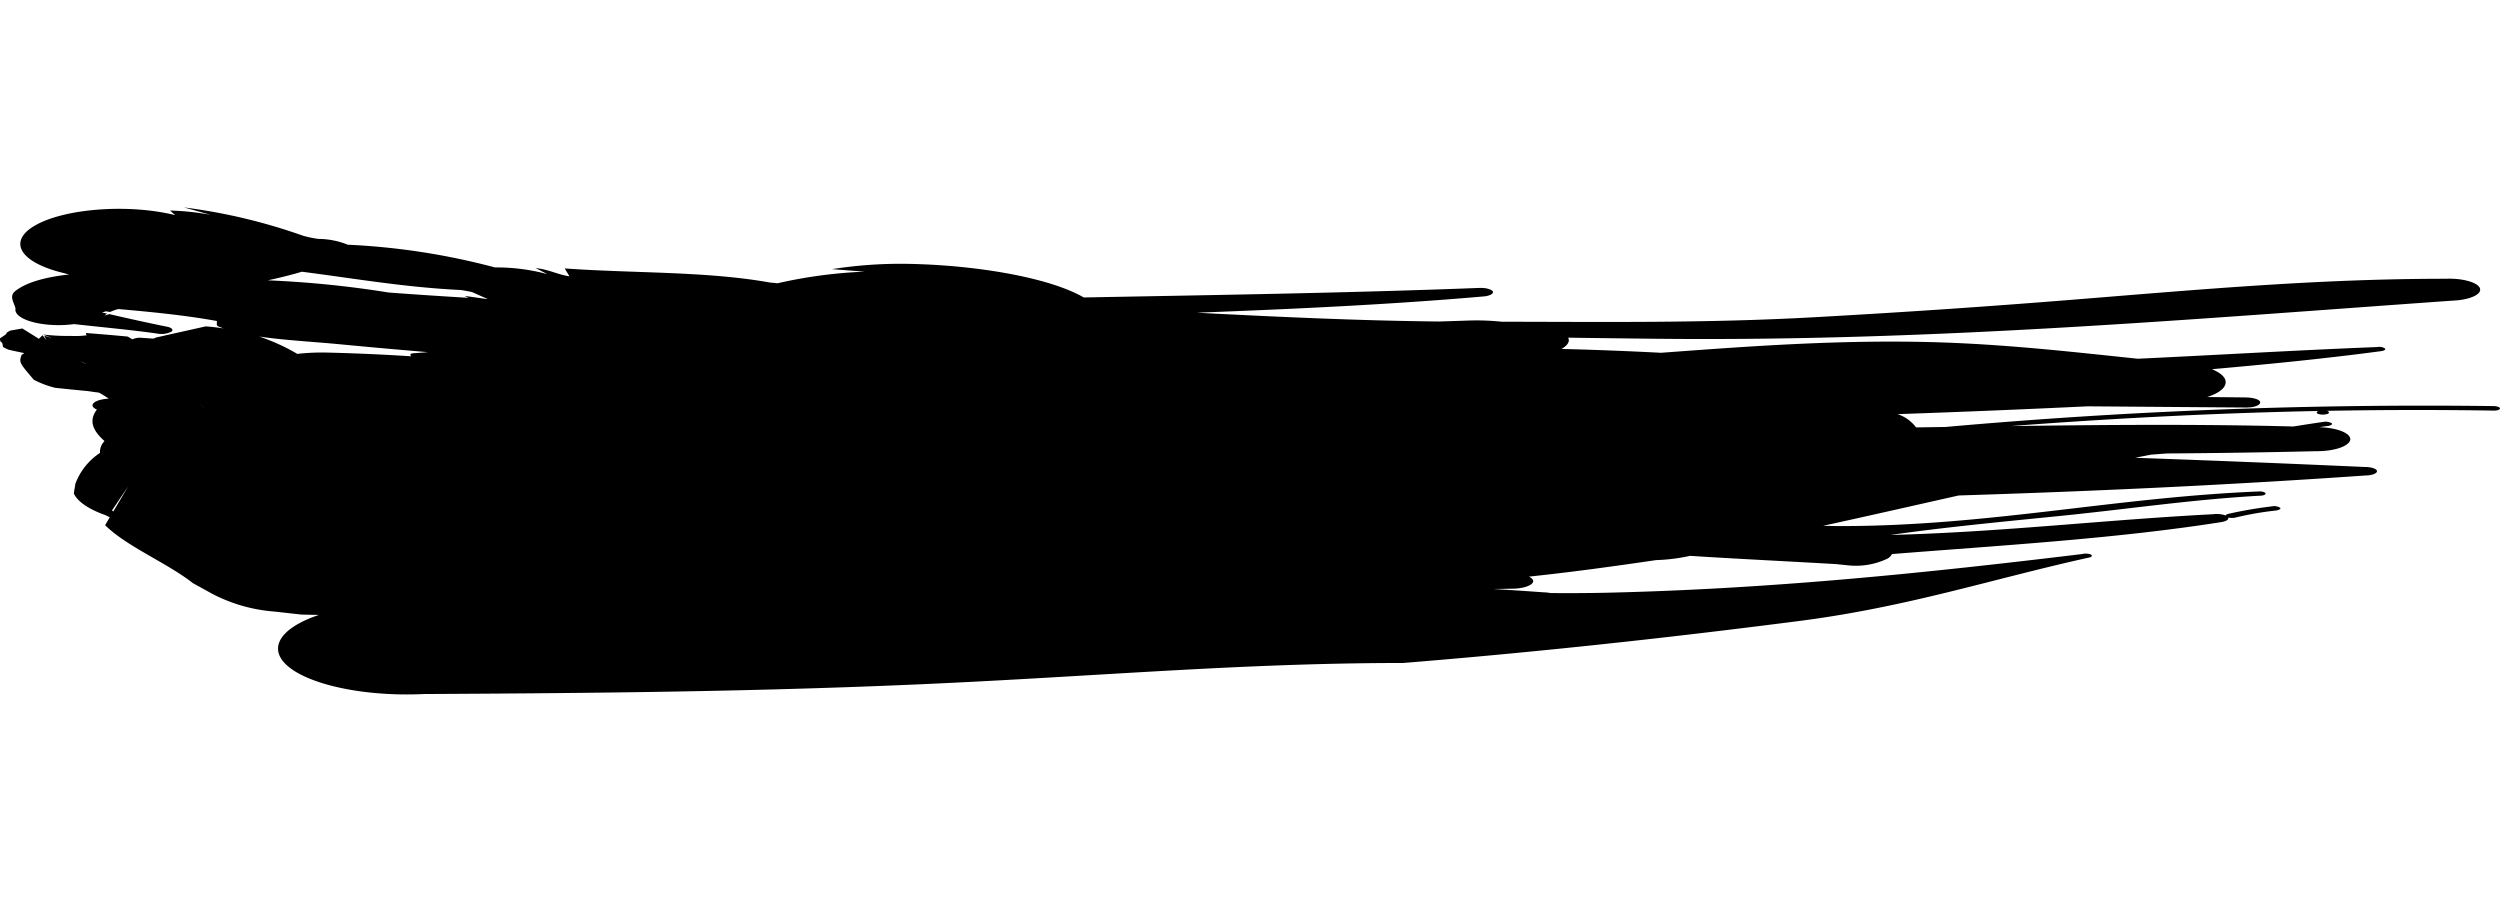<svg xmlns="http://www.w3.org/2000/svg" width="277.2" height="100" viewBox="0 0 277.2 54" class="svg ready-svg">
        <path d="M303.794,511.013q-12.671-.569-25.456-1.02c.594-.119,1.186-.235,1.785-.349.592-.04,1.184-.09,1.775-.13q8.212-.053,16.442-.251c2.051.026,3.749-.545,3.858-1.293.032-.726-1.491-1.312-3.467-1.369.321-.045.637-.09.958-.13s.553-.175.464-.292a1.313,1.313,0,0,0-.851-.18c-1.156.168-2.29.346-3.428.524-10.43-.275-20.876-.187-31.32-.045,11.24-.856,22.631-1.444,34.1-1.674-.232.09-.257.244.027.342a1.825,1.825,0,0,0,.965-.01c.273-.1.228-.258-.023-.341l-.025-.007q9.236-.174,18.529-.026c.362.009.671-.107.665-.247s-.339-.256-.74-.254a597.138,597.138,0,0,0-60.755,2.317c-1.081.014-2.167.033-3.257.045l0-.009A4.257,4.257,0,0,0,252,505.153c7.041-.242,14.04-.531,21.065-.866q8.779.068,17.569.133c.844.01,1.55-.228,1.571-.557.025-.3-.674-.538-1.562-.56-1.436-.021-2.875-.029-4.311-.045,1.184-.387,1.96-.932,2.037-1.544.082-.591-.514-1.129-1.514-1.544,6.34-.56,12.62-1.179,18.75-2,.36-.047.553-.176.423-.306a1.189,1.189,0,0,0-.854-.149c-8.914.351-17.714.88-26.54,1.295-6.966-.726-13.783-1.511-21.313-1.793-10.967-.389-21.268.372-31.554,1.134q-5.549-.288-11.042-.427c.514-.282.822-.617.822-.979a.64.64,0,0,0-.082-.27c3.221.047,6.46.083,9.752.121,30.516.325,59.171-2.168,88.362-4.229,1.866-.081,3.216-.693,2.993-1.357s-1.944-1.148-3.8-1.067c-14,0-26.9,1.16-41.065,2.3-10.086.811-18.948,1.409-29.075,1.973-11.86.652-22.891.508-34.516.491a27.335,27.335,0,0,0-3.444-.138l-3.494.114c-9.1-.095-18.022-.522-26.9-.975,10.624-.408,21.227-.887,31.68-1.793.751-.038,1.25-.289,1.172-.545-.134-.261-.81-.446-1.564-.408-14.571.56-29.2.78-43.8,1.055-3.984-2.3-12.417-3.652-19.952-3.733a49.215,49.215,0,0,0-7.963.591c1.213.1,2.4.185,3.61.282a52.491,52.491,0,0,0-9.658,1.288c-.262-.031-.526-.062-.808-.078-7.013-1.271-15.206-1.02-22.781-1.57.162.294.357.586.517.878-1.4-.223-2.219-.754-3.754-.916.432.213.833.429,1.263.645l-.091-.01a21.61,21.61,0,0,0-5.673-.707,76.988,76.988,0,0,0-16.319-2.519,8.9,8.9,0,0,0-3.273-.645,12.447,12.447,0,0,1-1.653-.339A63.087,63.087,0,0,0,62,482.234c.961.273,1.964.543,2.927.814a30.032,30.032,0,0,0-4.475-.472c.168.171.387.339.555.51-4.965-1.229-11.773-.787-15.206.975s-2.231,4.191,2.736,5.42l.717.19c-2.536.273-4.751.849-6,1.864-.669.56-.084,1.264.061,1.914-.2.942,1.8,1.765,4.455,1.831a12.735,12.735,0,0,0,2.037-.109c3.066.346,6.2.621,9.183,1.044a2.537,2.537,0,0,0,1.618-.206c.264-.216.011-.472-.6-.569-2.149-.439-4.229-.9-6.3-1.378-.173.055-.344.107-.517.164a1.516,1.516,0,0,1,.278-.218c-.189-.043-.378-.085-.565-.13.146-.04.285-.085.435-.123l.469.069a5.567,5.567,0,0,1,.908-.323c3.717.327,7.4.69,10.865,1.316.2.04-.137.46.234.614.187.076.378.147.58.218-.624-.093-1.279-.171-1.987-.228-2.661.6-3.667.821-4.361.975l-.011,0s-.007,0-.209.055l-1.008.223,0,.038c-.08.021-.166.045-.255.066-.4-.026-.794-.059-1.2-.083a2.046,2.046,0,0,0-1.1.168,4.807,4.807,0,0,0-.533-.315c-2.276-.206-2.276-.206-4.612-.391a.7.7,0,0,0,.08.256,9.675,9.675,0,0,1-1.78.066,21.782,21.782,0,0,1-3.057-.159l1.054.422-.924-.292.241.479-.426-.524-.4.394s-.007,0-1.832-1.143c-.141.026-.48.083-1.332.232a2.432,2.432,0,0,0-.41.24c-.018.14-.018.14-.747.629a.779.779,0,0,0,.055.334c.223.159.223.159.28.6a3.731,3.731,0,0,0,.619.316c.351.085.442.107,1.744.379a3.1,3.1,0,0,0-.316.235c-.25.818-.25.818,1.375,2.72a10.414,10.414,0,0,0,2.376.894c1.707.18,1.707.18,3.679.37,0,0,.428.071,1.17.164a10.886,10.886,0,0,1,1.081.667l.009,0a4.683,4.683,0,0,0-1.052.164c-.888.268-1.011.731-.266,1.046-.979,1.26-.394,2.4.845,3.494a1.657,1.657,0,0,0-.5,1.309,7.046,7.046,0,0,0-2.736,3.434l-.173,1.065c.419.9,1.637,1.736,3.446,2.381l.549.254-.521.878c2.317,2.334,6.9,4.2,9.731,6.432l2.131,1.174A17.752,17.752,0,0,0,72,527.042l3.039.337c.64.017,1.275.026,1.919.036-3.235,1.089-5.012,2.692-4.421,4.385,1.02,2.787,8.222,4.767,16.084,4.388,20.983-.109,41.245-.3,62.692-1.456,15.877-.844,30.28-1.99,45.85-1.985,14.887-1.207,29.23-2.768,43.755-4.635,12.206-1.556,21.545-4.684,32.34-7.063.314-.064.344-.221.178-.332a1.679,1.679,0,0,0-.97-.052c-17.127,2.073-34.386,3.871-52.742,4.291-2.1.045-4.17.055-6.219.036a4.66,4.66,0,0,0-.742-.081q-2.793-.2-5.6-.37.973-.011,1.949-.031c1.291.019,2.395-.334,2.488-.809,0-.2-.178-.382-.478-.531,4.771-.5,9.44-1.148,14.095-1.831a20.358,20.358,0,0,0,3.767-.472c5.381.346,10.783.6,16.194.915l1.341.138a8.132,8.132,0,0,0,4.341-.738,1.251,1.251,0,0,0,.519-.515c12.324-.977,24.837-1.705,36.471-3.536.59-.093.9-.292.806-.512a1.817,1.817,0,0,0,.769.012,34.412,34.412,0,0,1,4.578-.794c.357-.076.551-.206.385-.318a1.245,1.245,0,0,0-.895-.138,46.343,46.343,0,0,0-4.814.828c-.162.043-.269.109-.3.18a3.052,3.052,0,0,0-1.391-.138c-12.024.617-23.662,2-35.8,2.3,5.937-.842,12.012-1.425,18.4-2.066,7.71-.761,14.805-1.85,22.579-2.286.405,0,.676-.133.633-.261s-.385-.242-.783-.209c-15.927.655-29.886,3.835-46.337,3.838-.646,0-1.293-.017-1.933-.033,5.074-1.11,10.057-2.244,15.024-3.361,15.131-.47,30.2-1.176,45.083-2.215.726,0,1.313-.225,1.3-.484S304.517,511.006,303.794,511.013Zm-253.231-11.7a2.587,2.587,0,0,1,.6.3S51.156,499.61,50.562,499.311Zm36.644-.572c-3.014-.194-6.076-.334-9.217-.41a24.729,24.729,0,0,0-3.43.142,22.3,22.3,0,0,0-4.225-1.923c2.814.415,6.028.579,8.985.861,3.28.316,6.506.6,9.72.87-.376.033-.751.057-1.134.09S86.815,498.369,87.206,498.739Zm6.72-7.125c.576.256,1.156.515,1.739.771-.082,0-.166-.007-.248-.017-.765-.109-1.532-.213-2.3-.325.139.074.282.145.423.214-2.962-.18-5.914-.368-8.85-.591a114.5,114.5,0,0,0-13.405-1.352c1.336-.285,2.6-.6,3.783-.953,5.868.754,11.5,1.741,17.651,2.028C93.125,491.458,93.526,491.534,93.926,491.614Zm-29.7,12.791h-.011c-.225-.159-.5-.351-.842-.593ZM54.159,515.942l-.15-.112,1.8-2.666Z" transform="translate(-41.594 -482.234)"></path>
      </svg>
